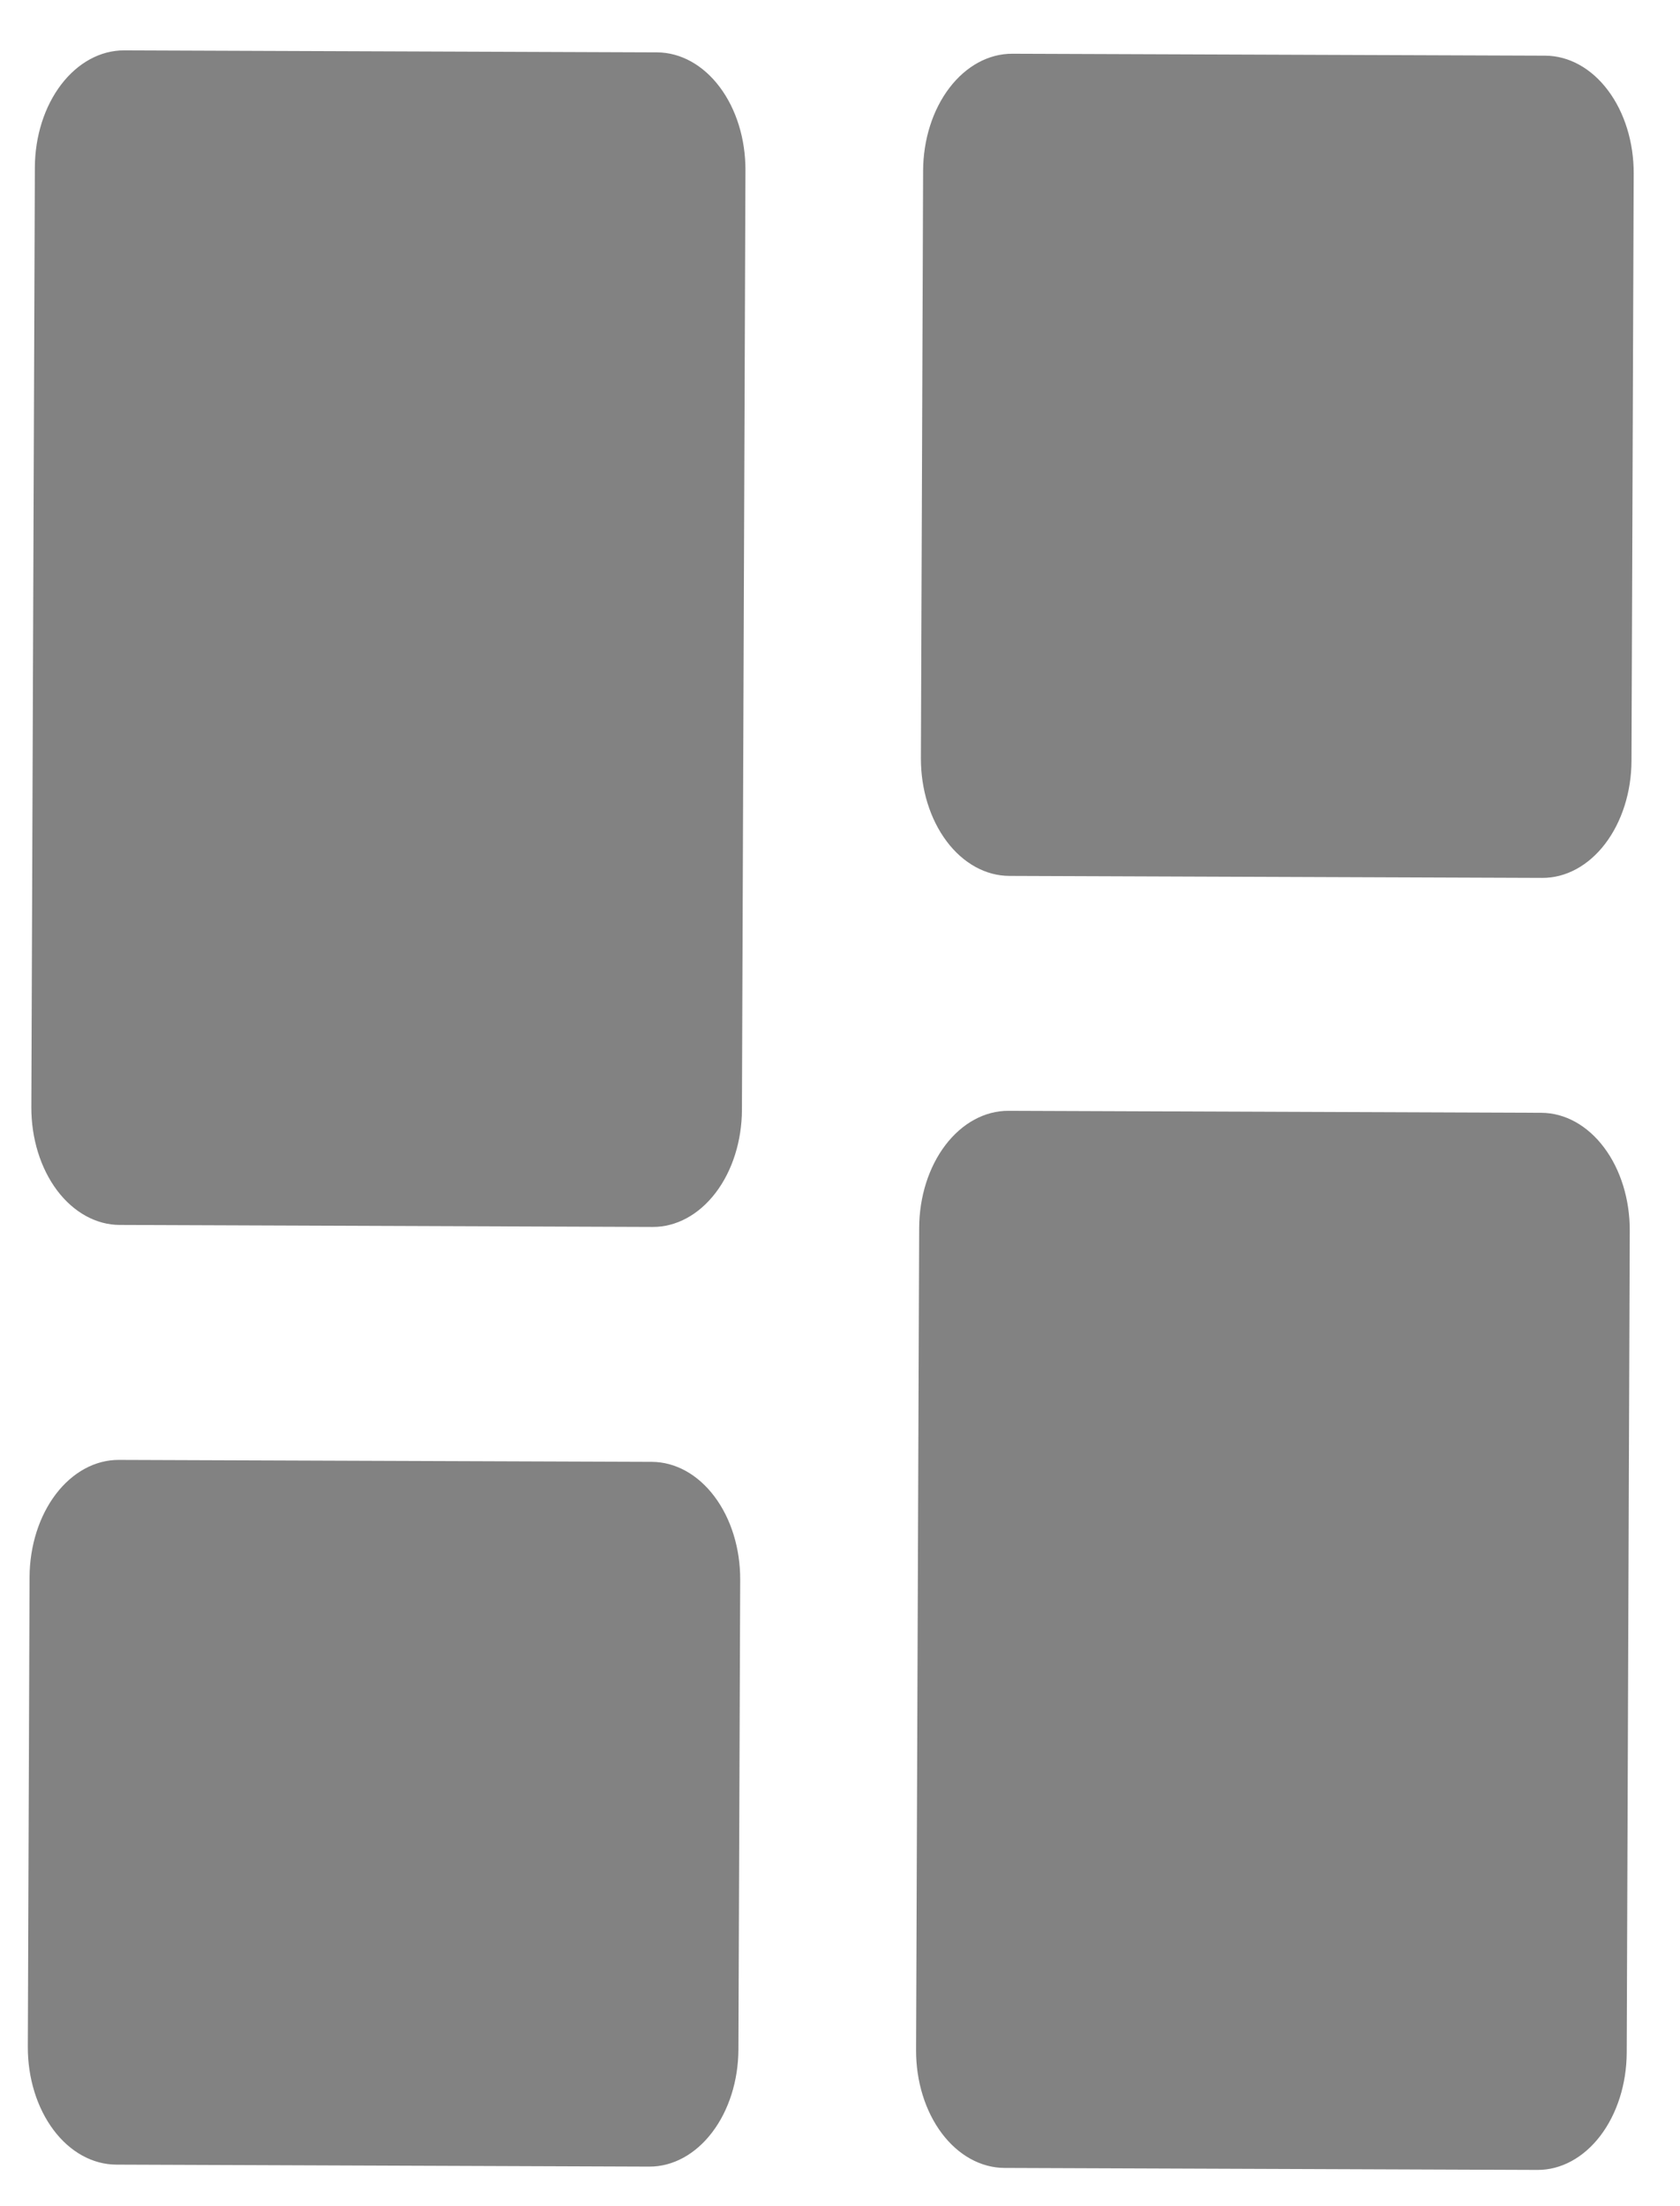 <svg width="32" height="42" viewBox="0 0 32 42" fill="none" xmlns="http://www.w3.org/2000/svg">
<path d="M2.28 23.32L12.432 23.358C12.881 23.36 13.312 23.126 13.631 22.708C13.95 22.29 14.13 21.721 14.132 21.128L14.199 3.24C14.201 2.647 14.025 2.077 13.709 1.657C13.393 1.236 12.964 0.999 12.515 0.997L2.364 0.959C1.915 0.958 1.484 1.192 1.165 1.61C0.846 2.028 0.666 2.596 0.664 3.189L0.597 21.078C0.595 21.671 0.771 22.24 1.086 22.661C1.402 23.081 1.832 23.319 2.28 23.32ZM0.53 38.967C0.528 39.56 0.704 40.129 1.02 40.55C1.335 40.97 1.765 41.207 2.214 41.209L12.365 41.247C12.814 41.249 13.245 41.015 13.564 40.596C13.883 40.178 14.063 39.61 14.065 39.017L14.099 30.073C14.101 29.48 13.925 28.91 13.609 28.49C13.293 28.069 12.864 27.832 12.415 27.83L2.264 27.793C1.815 27.791 1.384 28.025 1.065 28.443C0.746 28.861 0.566 29.429 0.563 30.022L0.53 38.967ZM17.449 39.03C17.447 39.623 17.623 40.192 17.939 40.613C18.255 41.033 18.684 41.27 19.133 41.272L29.284 41.31C29.733 41.312 30.164 41.078 30.483 40.66C30.802 40.241 30.982 39.673 30.985 39.08L31.043 23.428C31.045 22.835 30.869 22.265 30.553 21.845C30.237 21.424 29.808 21.187 29.359 21.185L19.208 21.147C18.759 21.146 18.328 21.38 18.009 21.798C17.69 22.216 17.51 22.784 17.508 23.377L17.449 39.03ZM19.224 16.675L29.376 16.713C29.825 16.715 30.256 16.481 30.575 16.063C30.894 15.644 31.074 15.076 31.076 14.483L31.118 3.303C31.12 2.71 30.944 2.14 30.628 1.72C30.312 1.299 29.883 1.062 29.434 1.06L19.283 1.023C18.834 1.021 18.403 1.255 18.084 1.673C17.765 2.091 17.585 2.659 17.583 3.252L17.541 14.433C17.539 15.026 17.715 15.595 18.031 16.016C18.346 16.436 18.776 16.674 19.224 16.675Z" fill="#828282"/>
</svg>
